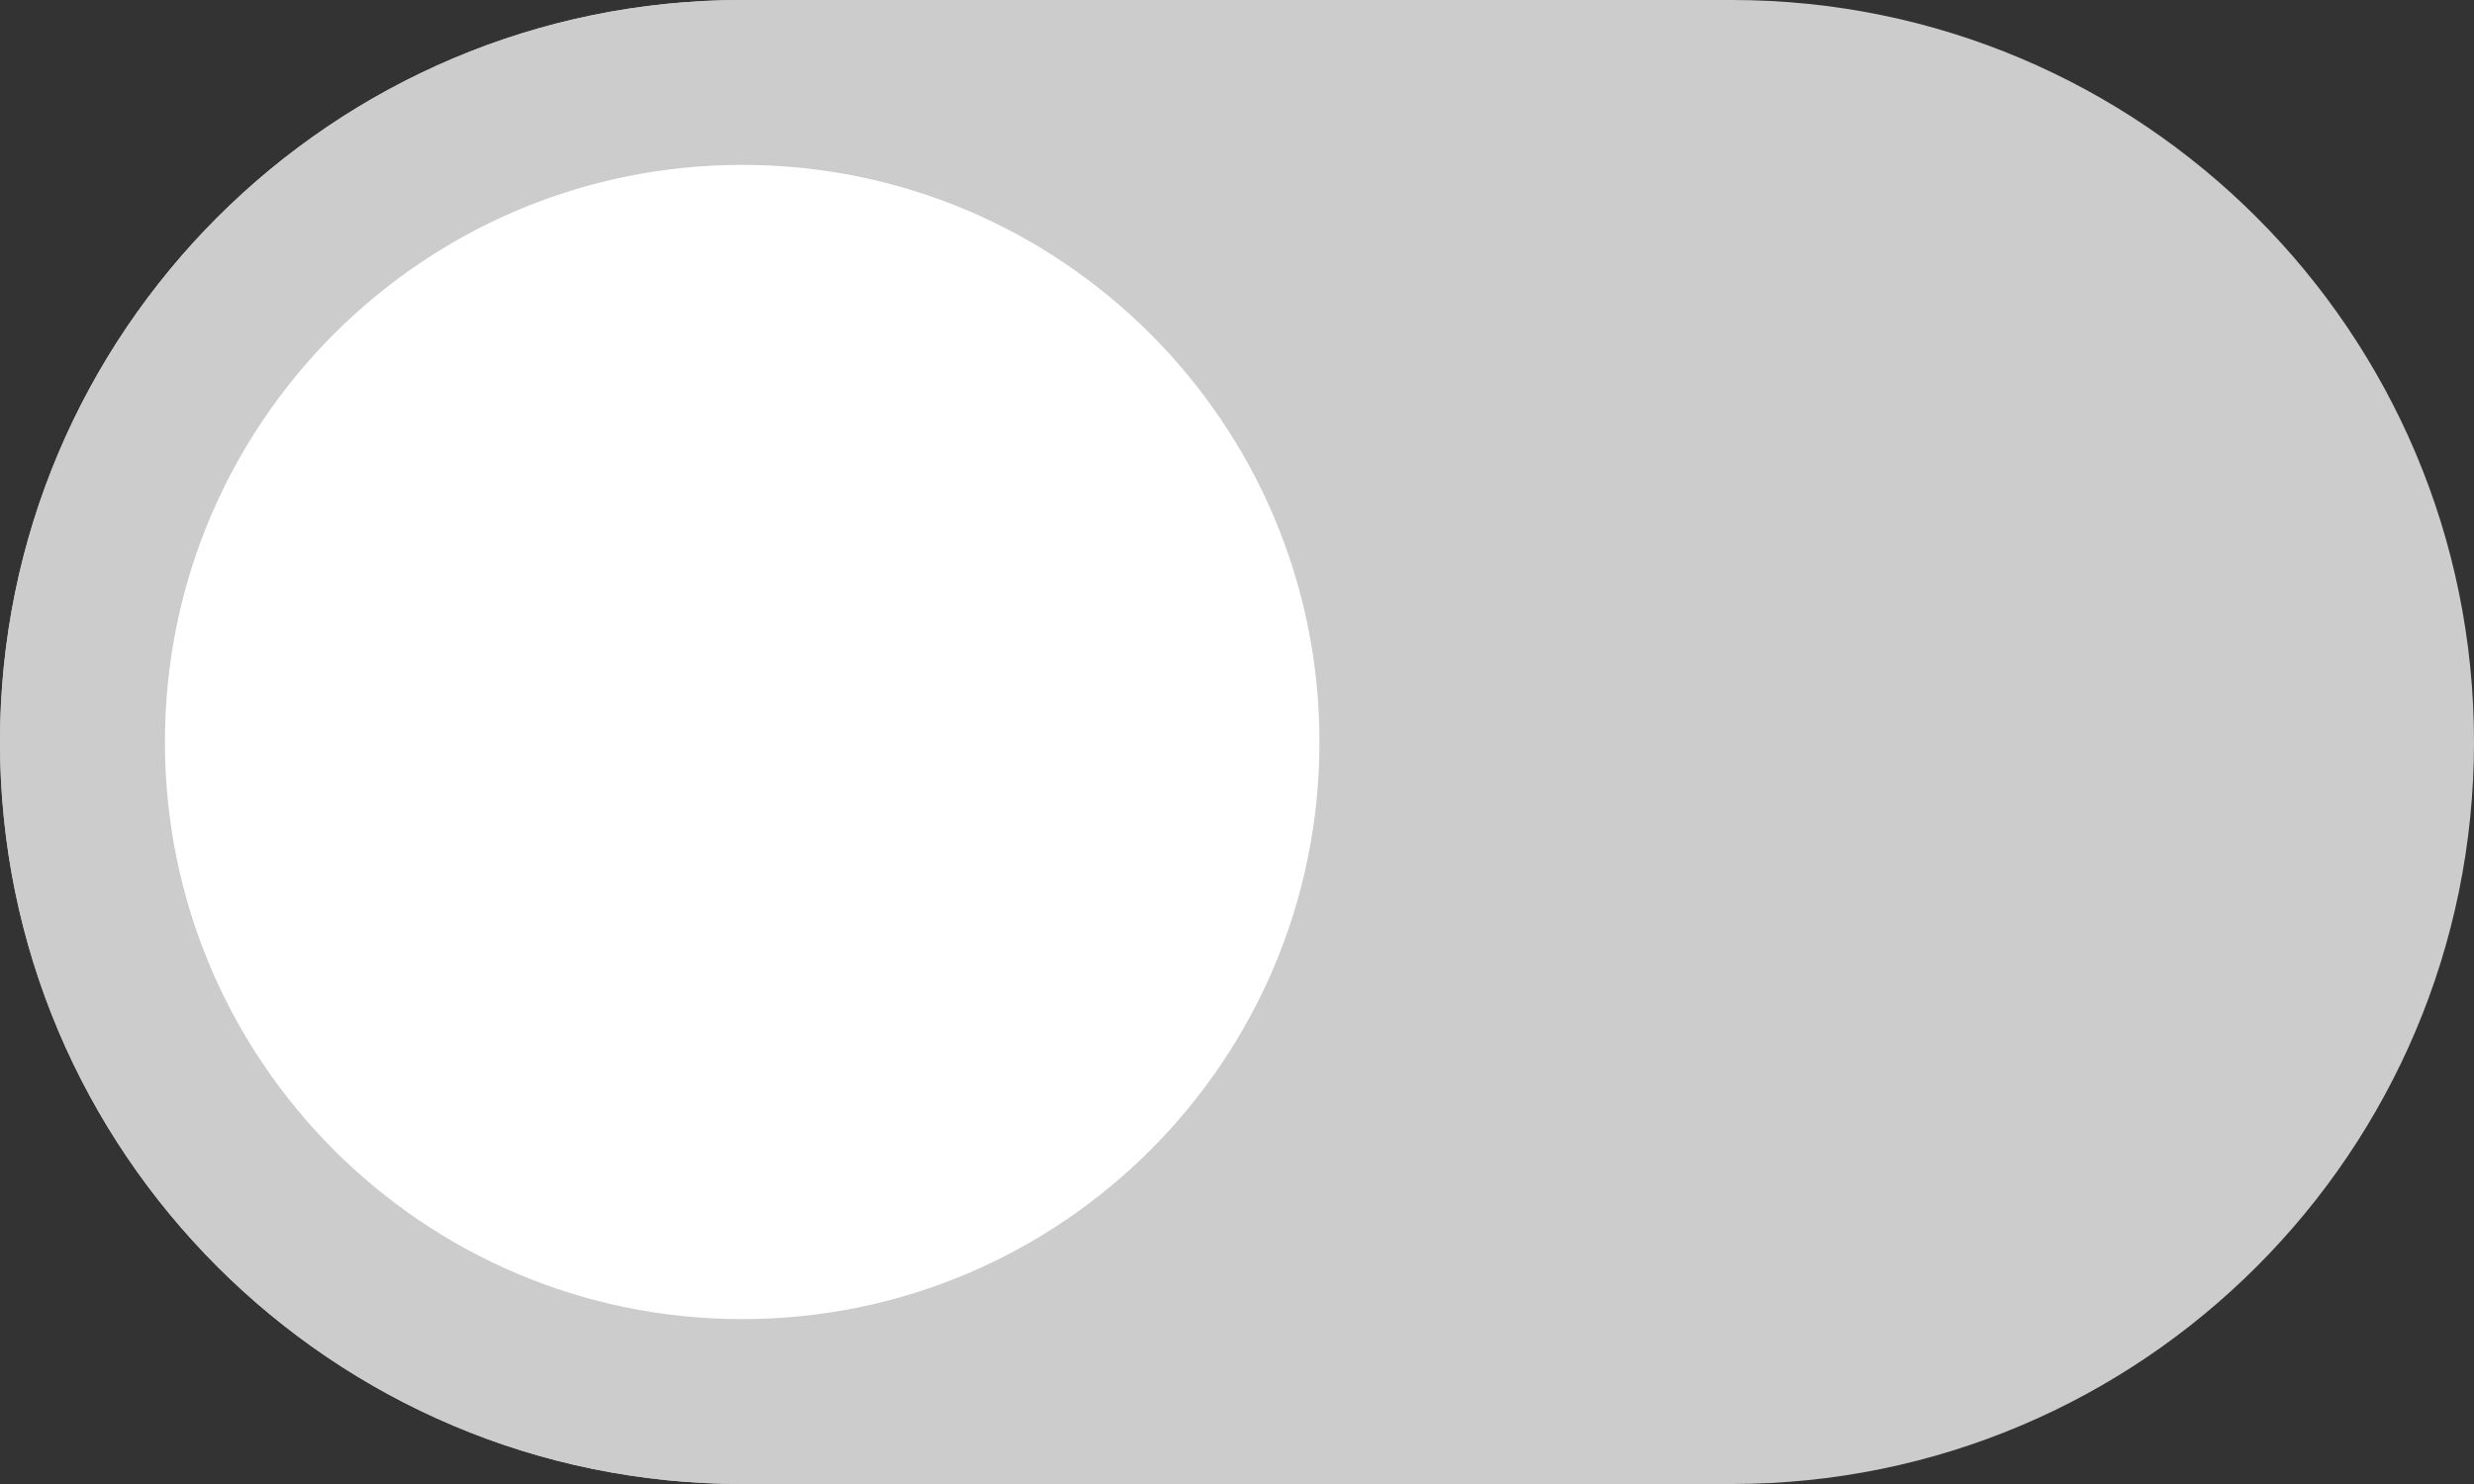 <?xml version="1.0" encoding="UTF-8"?>
<svg width="60px" height="36px" viewBox="0 0 60 36" version="1.1" xmlns="http://www.w3.org/2000/svg">
    <rect x="0" y="0" width="60" height="36" fill="#333333" stroke="none"/>
    <title>86CA3AA7-24DE-416E-AEB1-796634C11C43</title>
    <g id="Main" stroke="none" stroke-width="1" fill="none" fill-rule="evenodd">
        <g id="Input-Components-" transform="translate(-222, -512)">
            <g id="Group-2" transform="translate(87, 27)">
                <g id="check-box-/-toggle-/-unselected" transform="translate(135, 485)">
                    <path d="M18,0 L42,0 C51.941,-1.82615513e-15 60,8.059 60,18 C60,27.941 51.941,36 42,36 L18,36 C8.059,36 1.21743675e-15,27.941 0,18 C-1.21743675e-15,8.059 8.059,1.82615513e-15 18,0 Z" id="shape" fill="#CCCCCC"></path>
                    <path d="M18,2 C26.837,2 34,9.163 34,18 C34,26.837 26.837,34 18,34 C9.163,34 2,26.837 2,18 C2,9.163 9.163,2 18,2 Z" id="shape" stroke="#CCCCCC" stroke-width="4" fill="#FFFFFF"></path>
                </g>
            </g>
        </g>
    </g>
</svg>